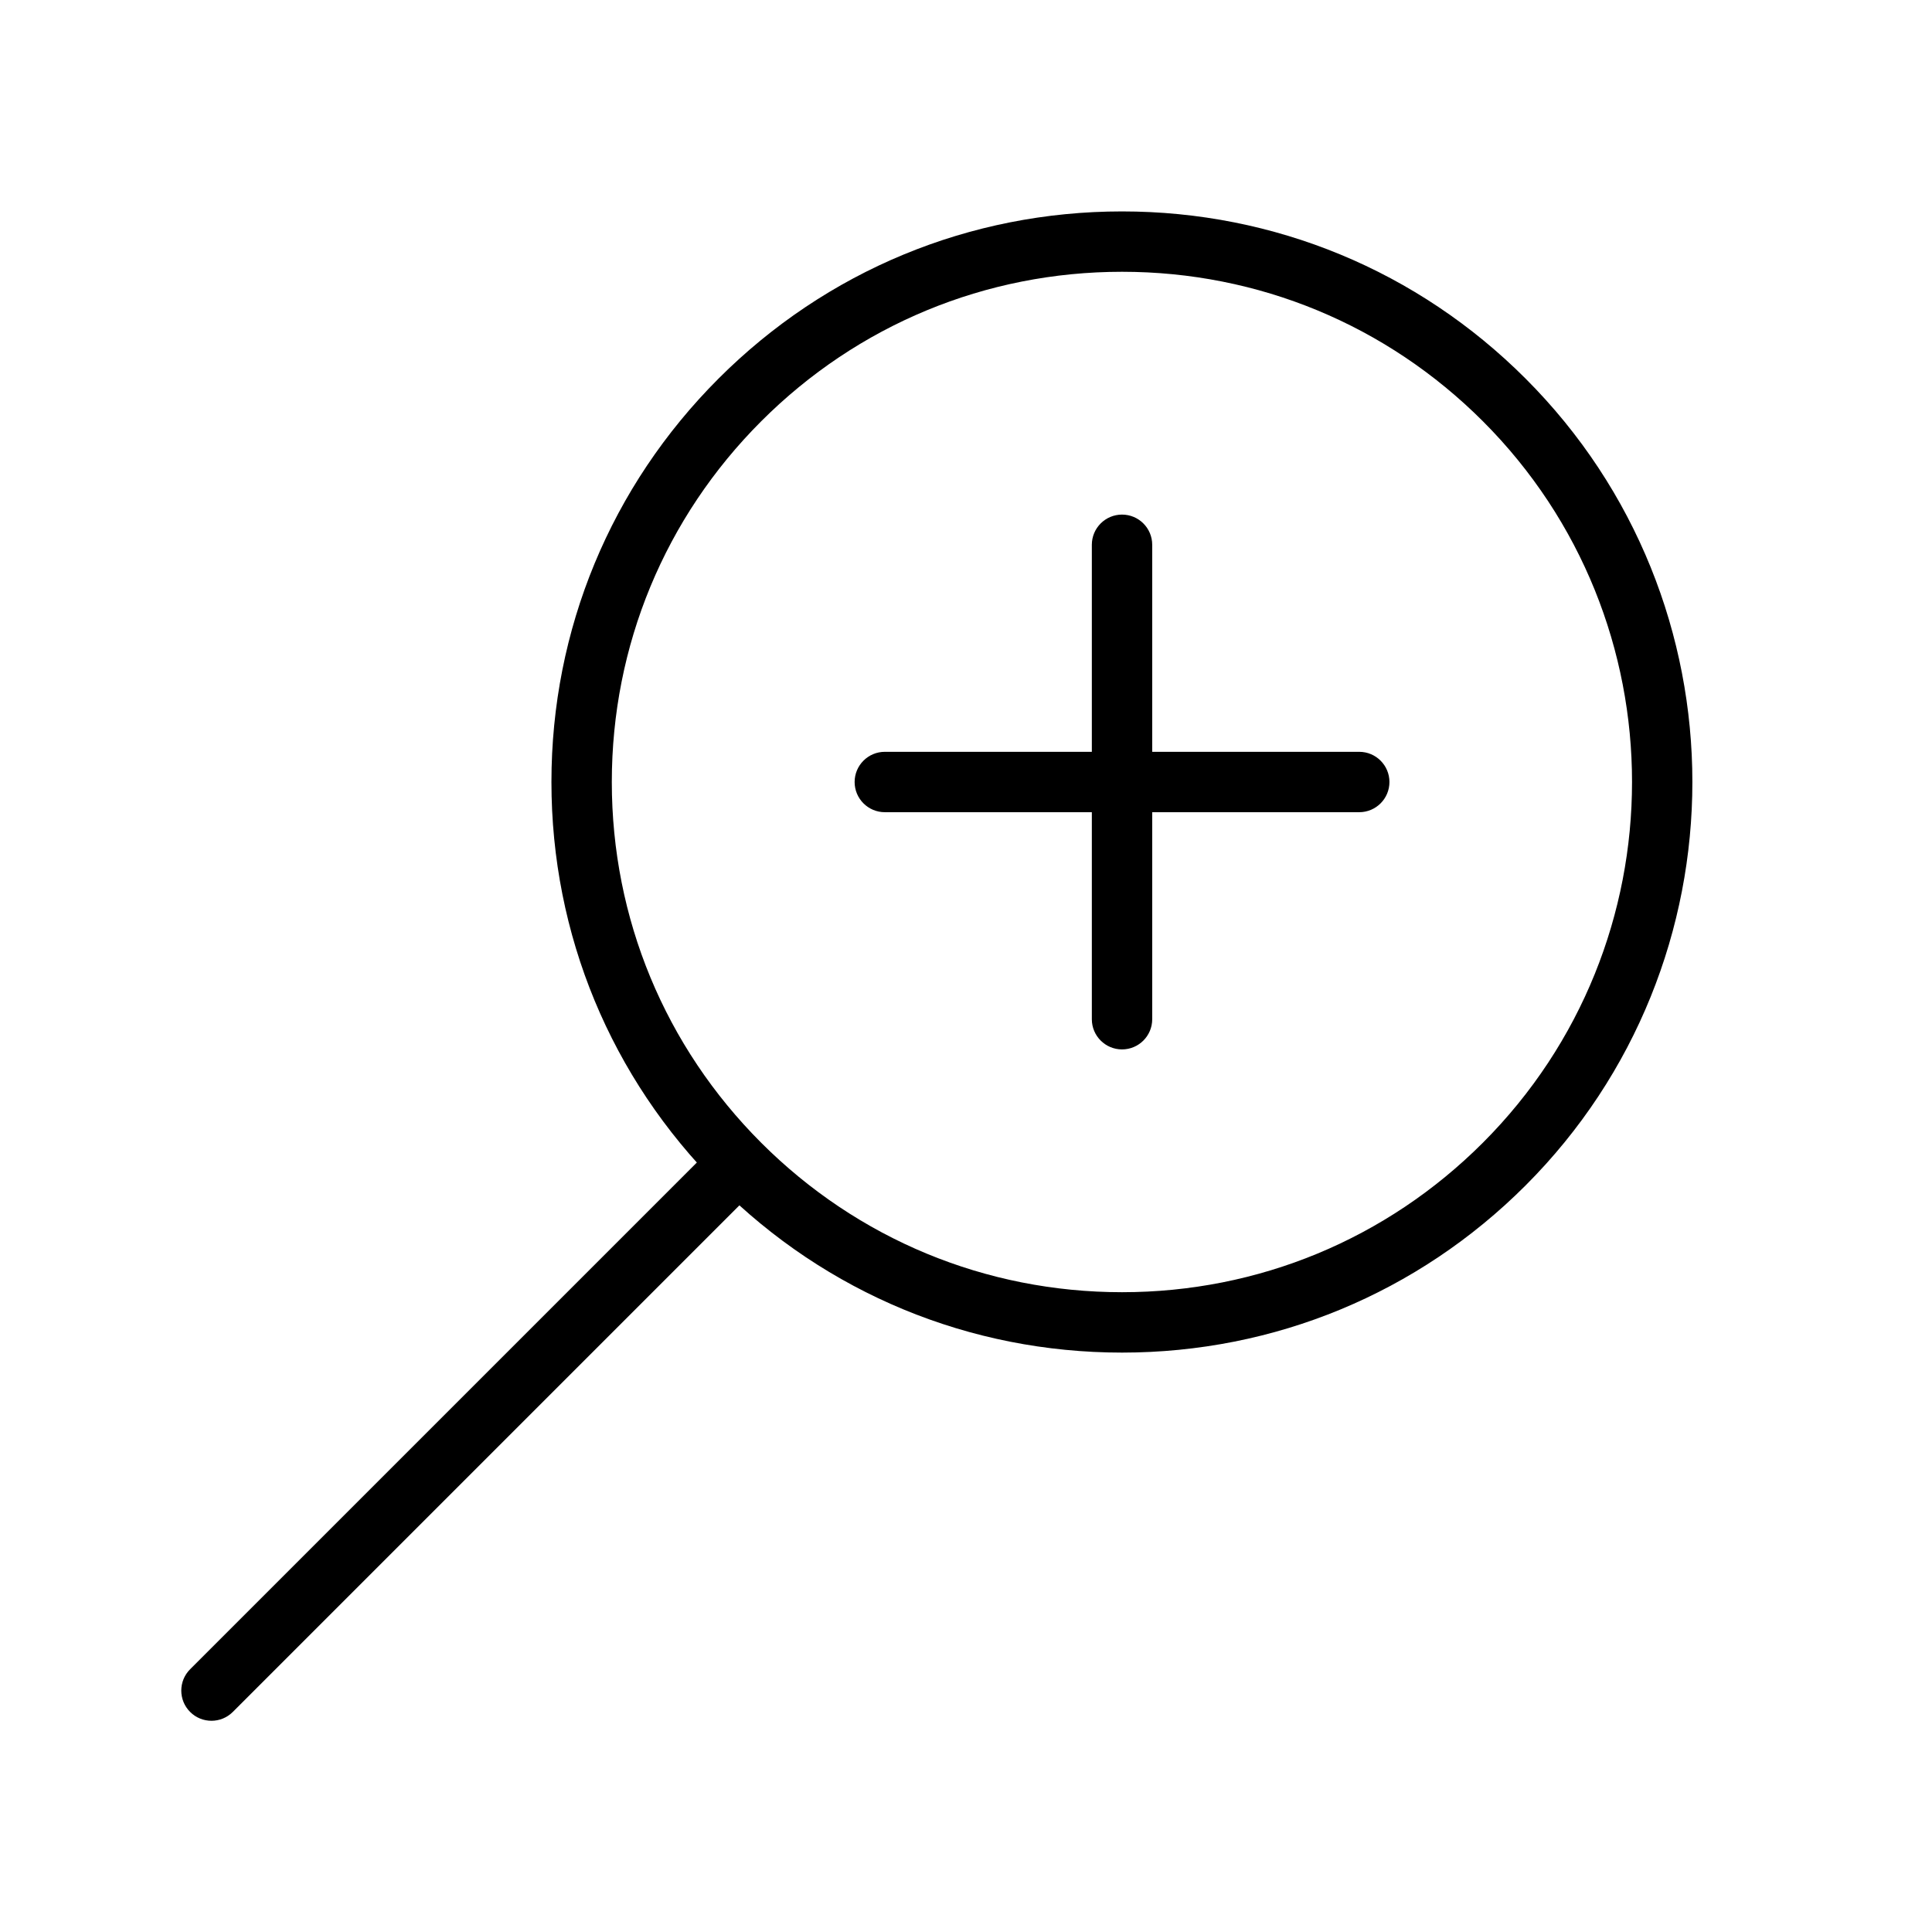 <?xml version="1.0" encoding="iso-8859-1"?>
<!-- Generator: Adobe Illustrator 16.0.3, SVG Export Plug-In . SVG Version: 6.00 Build 0)  -->
<!DOCTYPE svg PUBLIC "-//W3C//DTD SVG 1.1//EN" "http://www.w3.org/Graphics/SVG/1.1/DTD/svg11.dtd">
<svg version="1.1" id="Layer_1" xmlns="http://www.w3.org/2000/svg" xmlns:xlink="http://www.w3.org/1999/xlink" x="0px" y="0px"
	 width="128px" height="128px" viewBox="0 0 128 128" enable-background="new 0 0 128 128" xml:space="preserve">
<path d="M74.338,89.613c-10.098,0-19.591-3.932-26.731-11.07c-7.141-7.141-11.073-16.634-11.073-26.732
	c-0.001-10.098,3.932-19.591,11.073-26.731c7.14-7.14,16.634-11.073,26.731-11.073s19.592,3.933,26.732,11.073
	c14.739,14.739,14.739,38.722-0.001,53.463C93.929,85.682,84.436,89.613,74.338,89.613z M74.338,18.006
	c-9.029,0-17.519,3.516-23.903,9.901c-6.386,6.385-9.901,14.874-9.901,23.903s3.517,17.519,9.901,23.904
	c6.385,6.383,14.874,9.898,23.903,9.898s17.519-3.516,23.903-9.9c13.18-13.18,13.181-34.625,0.001-47.806
	C91.856,21.522,83.367,18.006,74.338,18.006z"/>
<path d="M14.01,114.006c-0.512,0-1.023-0.194-1.414-0.586c-0.781-0.78-0.781-2.047,0-2.828L47.34,75.848
	c0.781-0.781,2.047-0.781,2.828,0s0.781,2.048,0,2.828L15.424,113.42C15.033,113.812,14.521,114.006,14.01,114.006z"/>
<g>
	<g>
		<path d="M74.337,69.526c-1.104,0-2-0.896-2-2V36.093c0-1.104,0.896-2,2-2s2,0.896,2,2v31.434
			C76.337,68.631,75.441,69.526,74.337,69.526z"/>
	</g>
	<g>
		<path d="M90.054,53.81H58.621c-1.104,0-2-0.896-2-2s0.896-2,2-2h31.433c1.104,0,2,0.896,2,2S91.158,53.81,90.054,53.81z"/>
	</g>
</g>
</svg>
